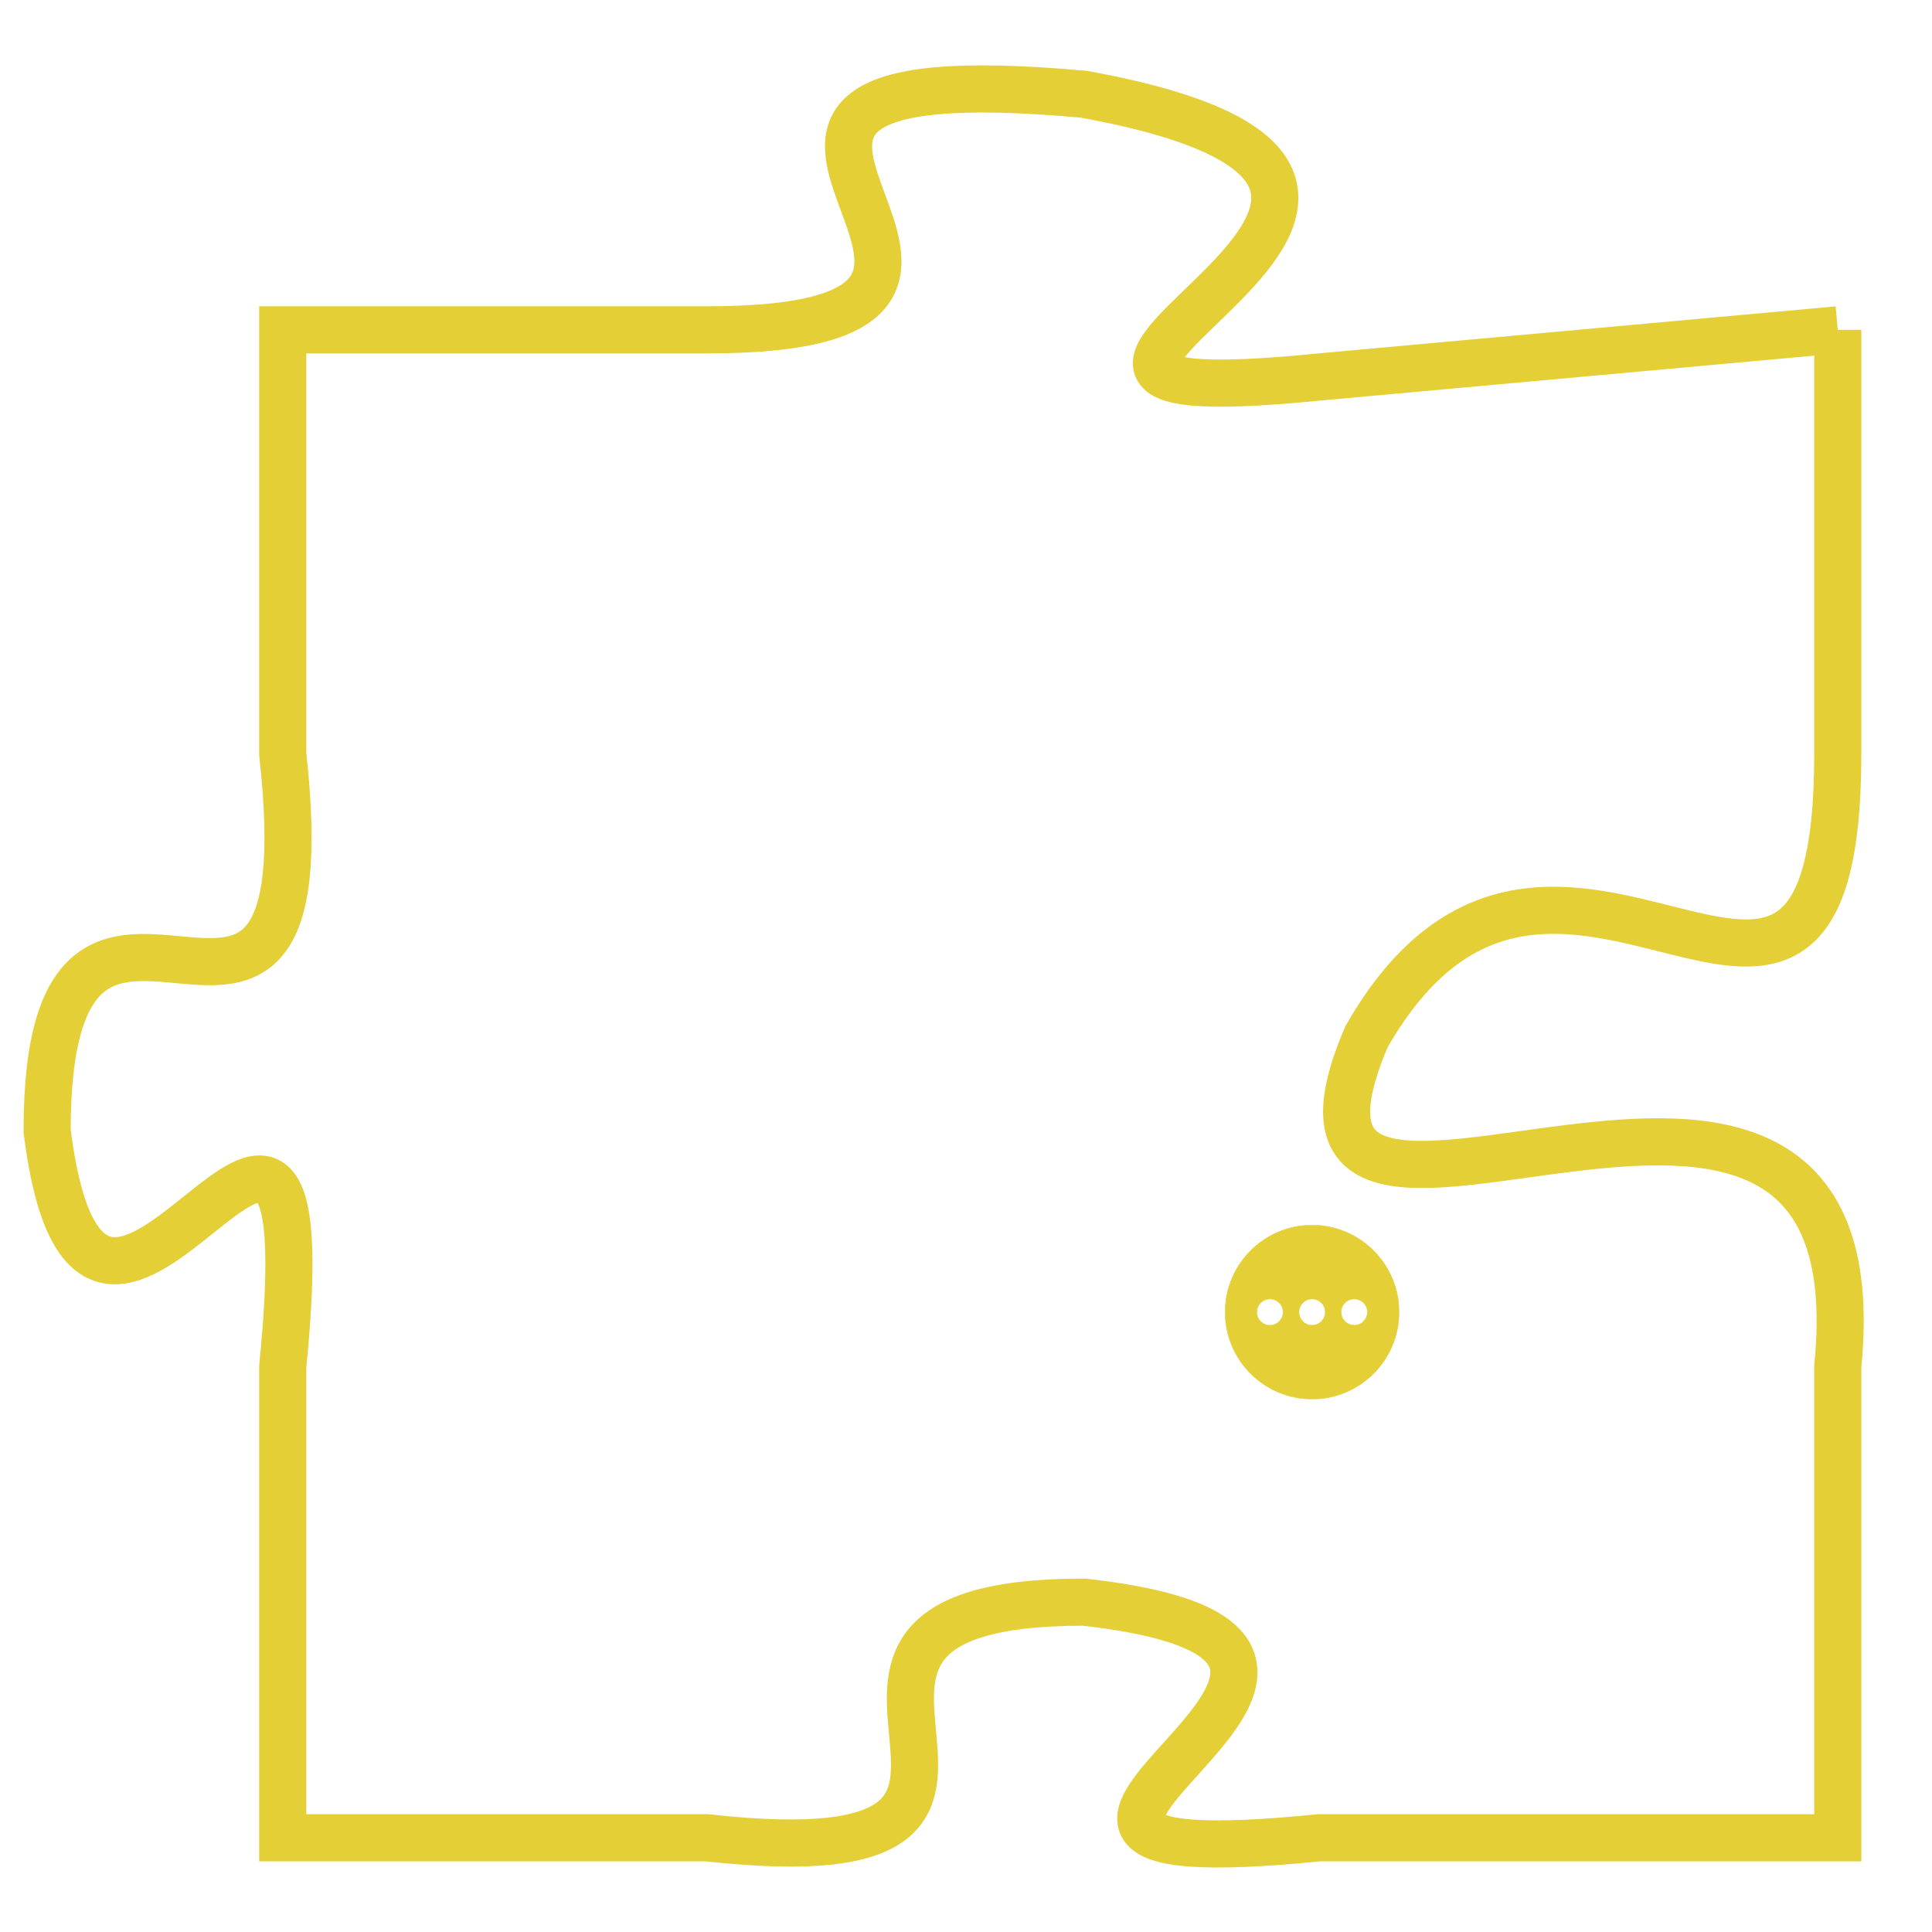 <svg version="1.1" xmlns="http://www.w3.org/2000/svg" xmlns:xlink="http://www.w3.org/1999/xlink" fill="transparent" x="0" y="0" width="350" height="350" preserveAspectRatio="xMinYMin slice"><style type="text/css">.links{fill:transparent;stroke: #E4CF37;}.links:hover{fill:#63D272; opacity:0.4;}</style><defs><g id="allt"><path id="t7454" d="M1485,1824 L1474,1825 C1464,1826 1480,1821 1469,1819 C1458,1818 1470,1824 1461,1824 L1452,1824 1452,1824 L1452,1833 C1453,1842 1447,1833 1447,1841 C1448,1849 1453,1836 1452,1846 L1452,1856 1452,1856 L1461,1856 C1470,1857 1461,1851 1469,1851 C1478,1852 1464,1857 1474,1856 L1485,1856 1485,1856 L1485,1846 C1486,1836 1472,1846 1475,1839 C1479,1832 1485,1842 1485,1833 L1485,1824"/></g><clipPath id="c" clipRule="evenodd" fill="transparent"><use href="#t7454"/></clipPath></defs><svg viewBox="1446 1817 41 41" preserveAspectRatio="xMinYMin meet"><svg width="4380" height="2430"><g><image crossorigin="anonymous" x="0" y="0" href="https://nftpuzzle.license-token.com/assets/completepuzzle.svg" width="100%" height="100%" /><g class="links"><use href="#t7454"/></g></g></svg><svg x="1472" y="1843" height="9%" width="9%" viewBox="0 0 330 330"><g><a xlink:href="https://nftpuzzle.license-token.com/" class="links"><title>See the most innovative NFT based token software licensing project</title><path fill="#E4CF37" id="more" d="M165,0C74.019,0,0,74.019,0,165s74.019,165,165,165s165-74.019,165-165S255.981,0,165,0z M85,190 c-13.785,0-25-11.215-25-25s11.215-25,25-25s25,11.215,25,25S98.785,190,85,190z M165,190c-13.785,0-25-11.215-25-25 s11.215-25,25-25s25,11.215,25,25S178.785,190,165,190z M245,190c-13.785,0-25-11.215-25-25s11.215-25,25-25 c13.785,0,25,11.215,25,25S258.785,190,245,190z"></path></a></g></svg></svg></svg>